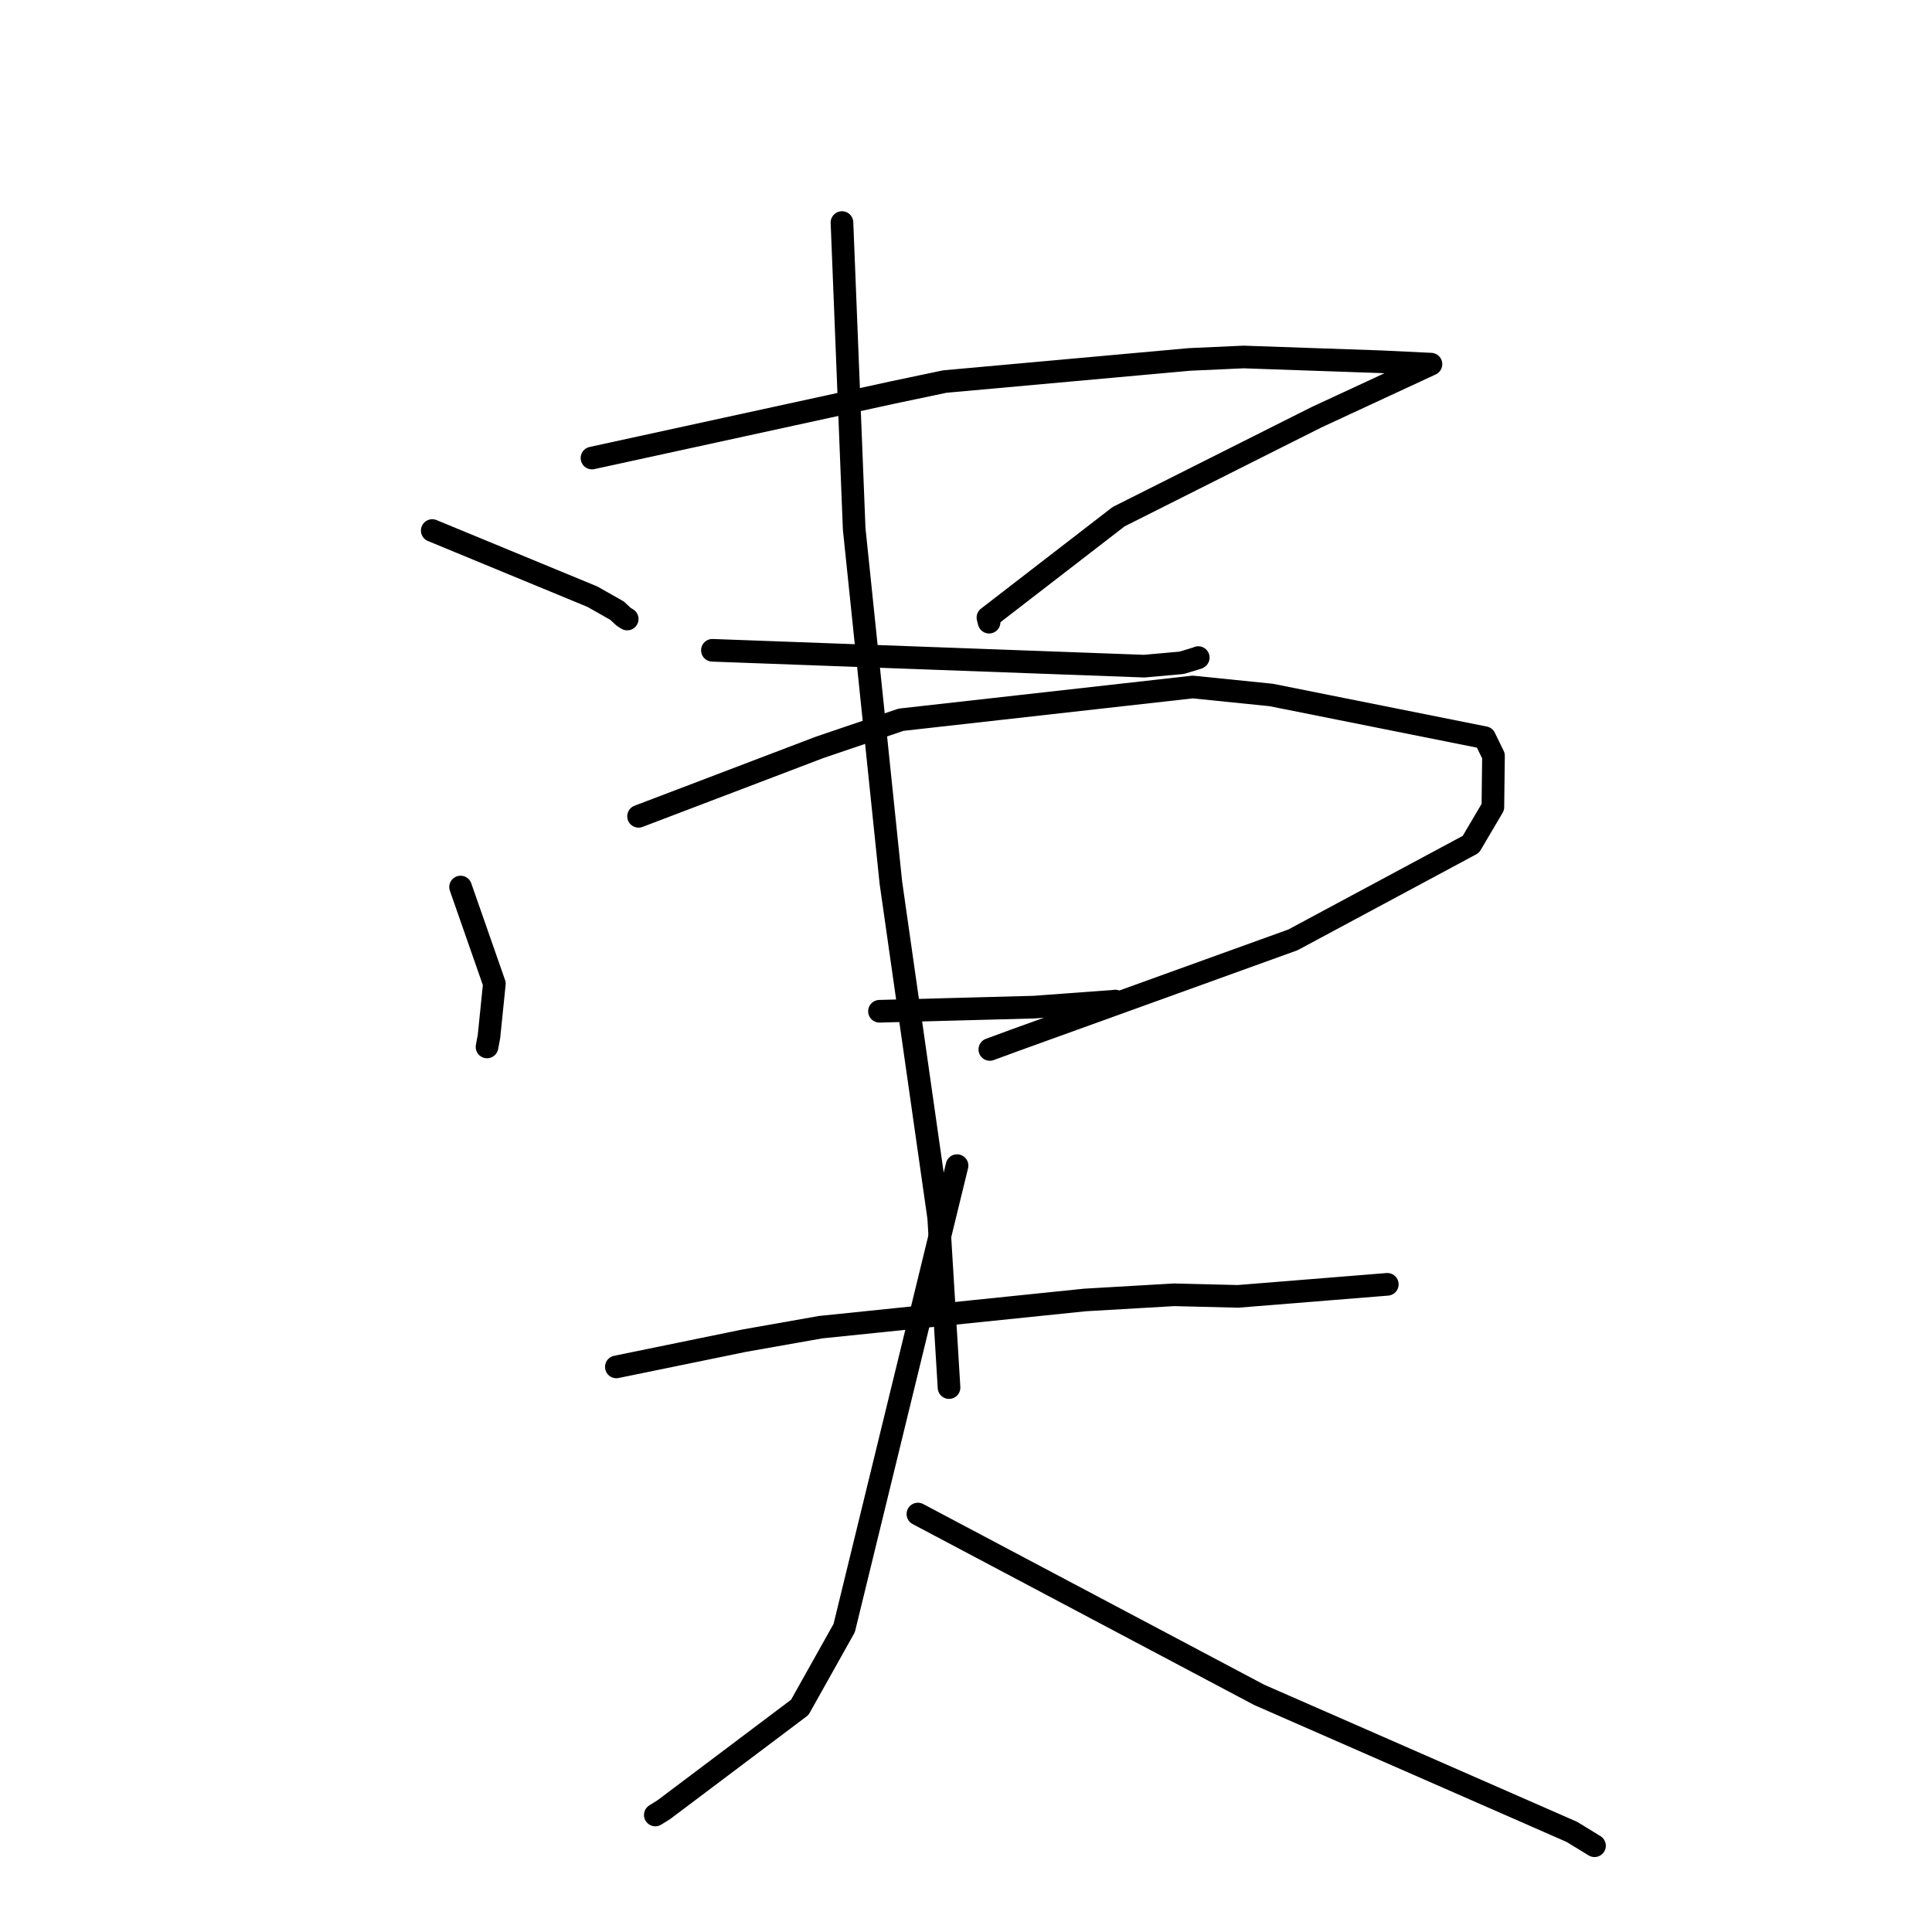 <?xml version="1.0" standalone="no"?>
    <svg width="256" height="256" xmlns="http://www.w3.org/2000/svg" version="1.1">
    <polyline stroke="black" stroke-width="3" stroke-linecap="round" fill="transparent" stroke-linejoin="round" points="57.274 70.3 67.882 74.681 78.491 79.061 81.766 80.917 82.642 81.734 83.109 82.022 " />
        <polyline stroke="black" stroke-width="3" stroke-linecap="round" fill="transparent" stroke-linejoin="round" points="78.441 60.693 98.384 56.346 118.328 52 125.18 50.559 157.595 47.628 164.773 47.303 182.925 47.931 188.964 48.221 189.611 48.252 174.416 55.301 148.223 68.462 130.906 81.831 131.063 82.441 " />
        <polyline stroke="black" stroke-width="3" stroke-linecap="round" fill="transparent" stroke-linejoin="round" points="94.397 86.168 123.007 87.218 151.617 88.268 156.576 87.825 158.678 87.19 158.775 87.132 " />
        <polyline stroke="black" stroke-width="3" stroke-linecap="round" fill="transparent" stroke-linejoin="round" points="61.029 117.536 63.267 123.942 65.506 130.348 64.792 137.339 64.534 138.724 " />
        <polyline stroke="black" stroke-width="3" stroke-linecap="round" fill="transparent" stroke-linejoin="round" points="84.611 108.166 96.622 103.593 108.634 99.019 119.39 95.369 158.04 91.031 168.428 92.087 196.72 97.74 197.896 100.147 197.814 106.934 194.901 111.879 171.329 124.534 134.324 137.892 131.157 139.058 " />
        <polyline stroke="black" stroke-width="3" stroke-linecap="round" fill="transparent" stroke-linejoin="round" points="116.535 133.997 126.773 133.724 137.011 133.45 147.602 132.673 147.764 132.644 " />
        <polyline stroke="black" stroke-width="3" stroke-linecap="round" fill="transparent" stroke-linejoin="round" points="111.566 29.489 112.375 49.792 113.185 70.094 118.046 116.954 124.38 161.336 125.627 181.814 125.751 183.861 " />
        <polyline stroke="black" stroke-width="3" stroke-linecap="round" fill="transparent" stroke-linejoin="round" points="81.669 181.122 90.138 179.385 98.606 177.648 108.732 175.858 143.775 172.252 155.566 171.567 164.038 171.775 182.026 170.326 183.825 170.181 " />
        <polyline stroke="black" stroke-width="3" stroke-linecap="round" fill="transparent" stroke-linejoin="round" points="126.814 154.453 119.337 185.091 111.86 215.729 105.974 226.234 87.948 239.801 86.831 240.494 " />
        <polyline stroke="black" stroke-width="3" stroke-linecap="round" fill="transparent" stroke-linejoin="round" points="121.626 200.619 144.242 212.6 166.858 224.582 188.659 234.132 208.278 242.733 211.008 244.403 211.281 244.57 " />
        </svg>